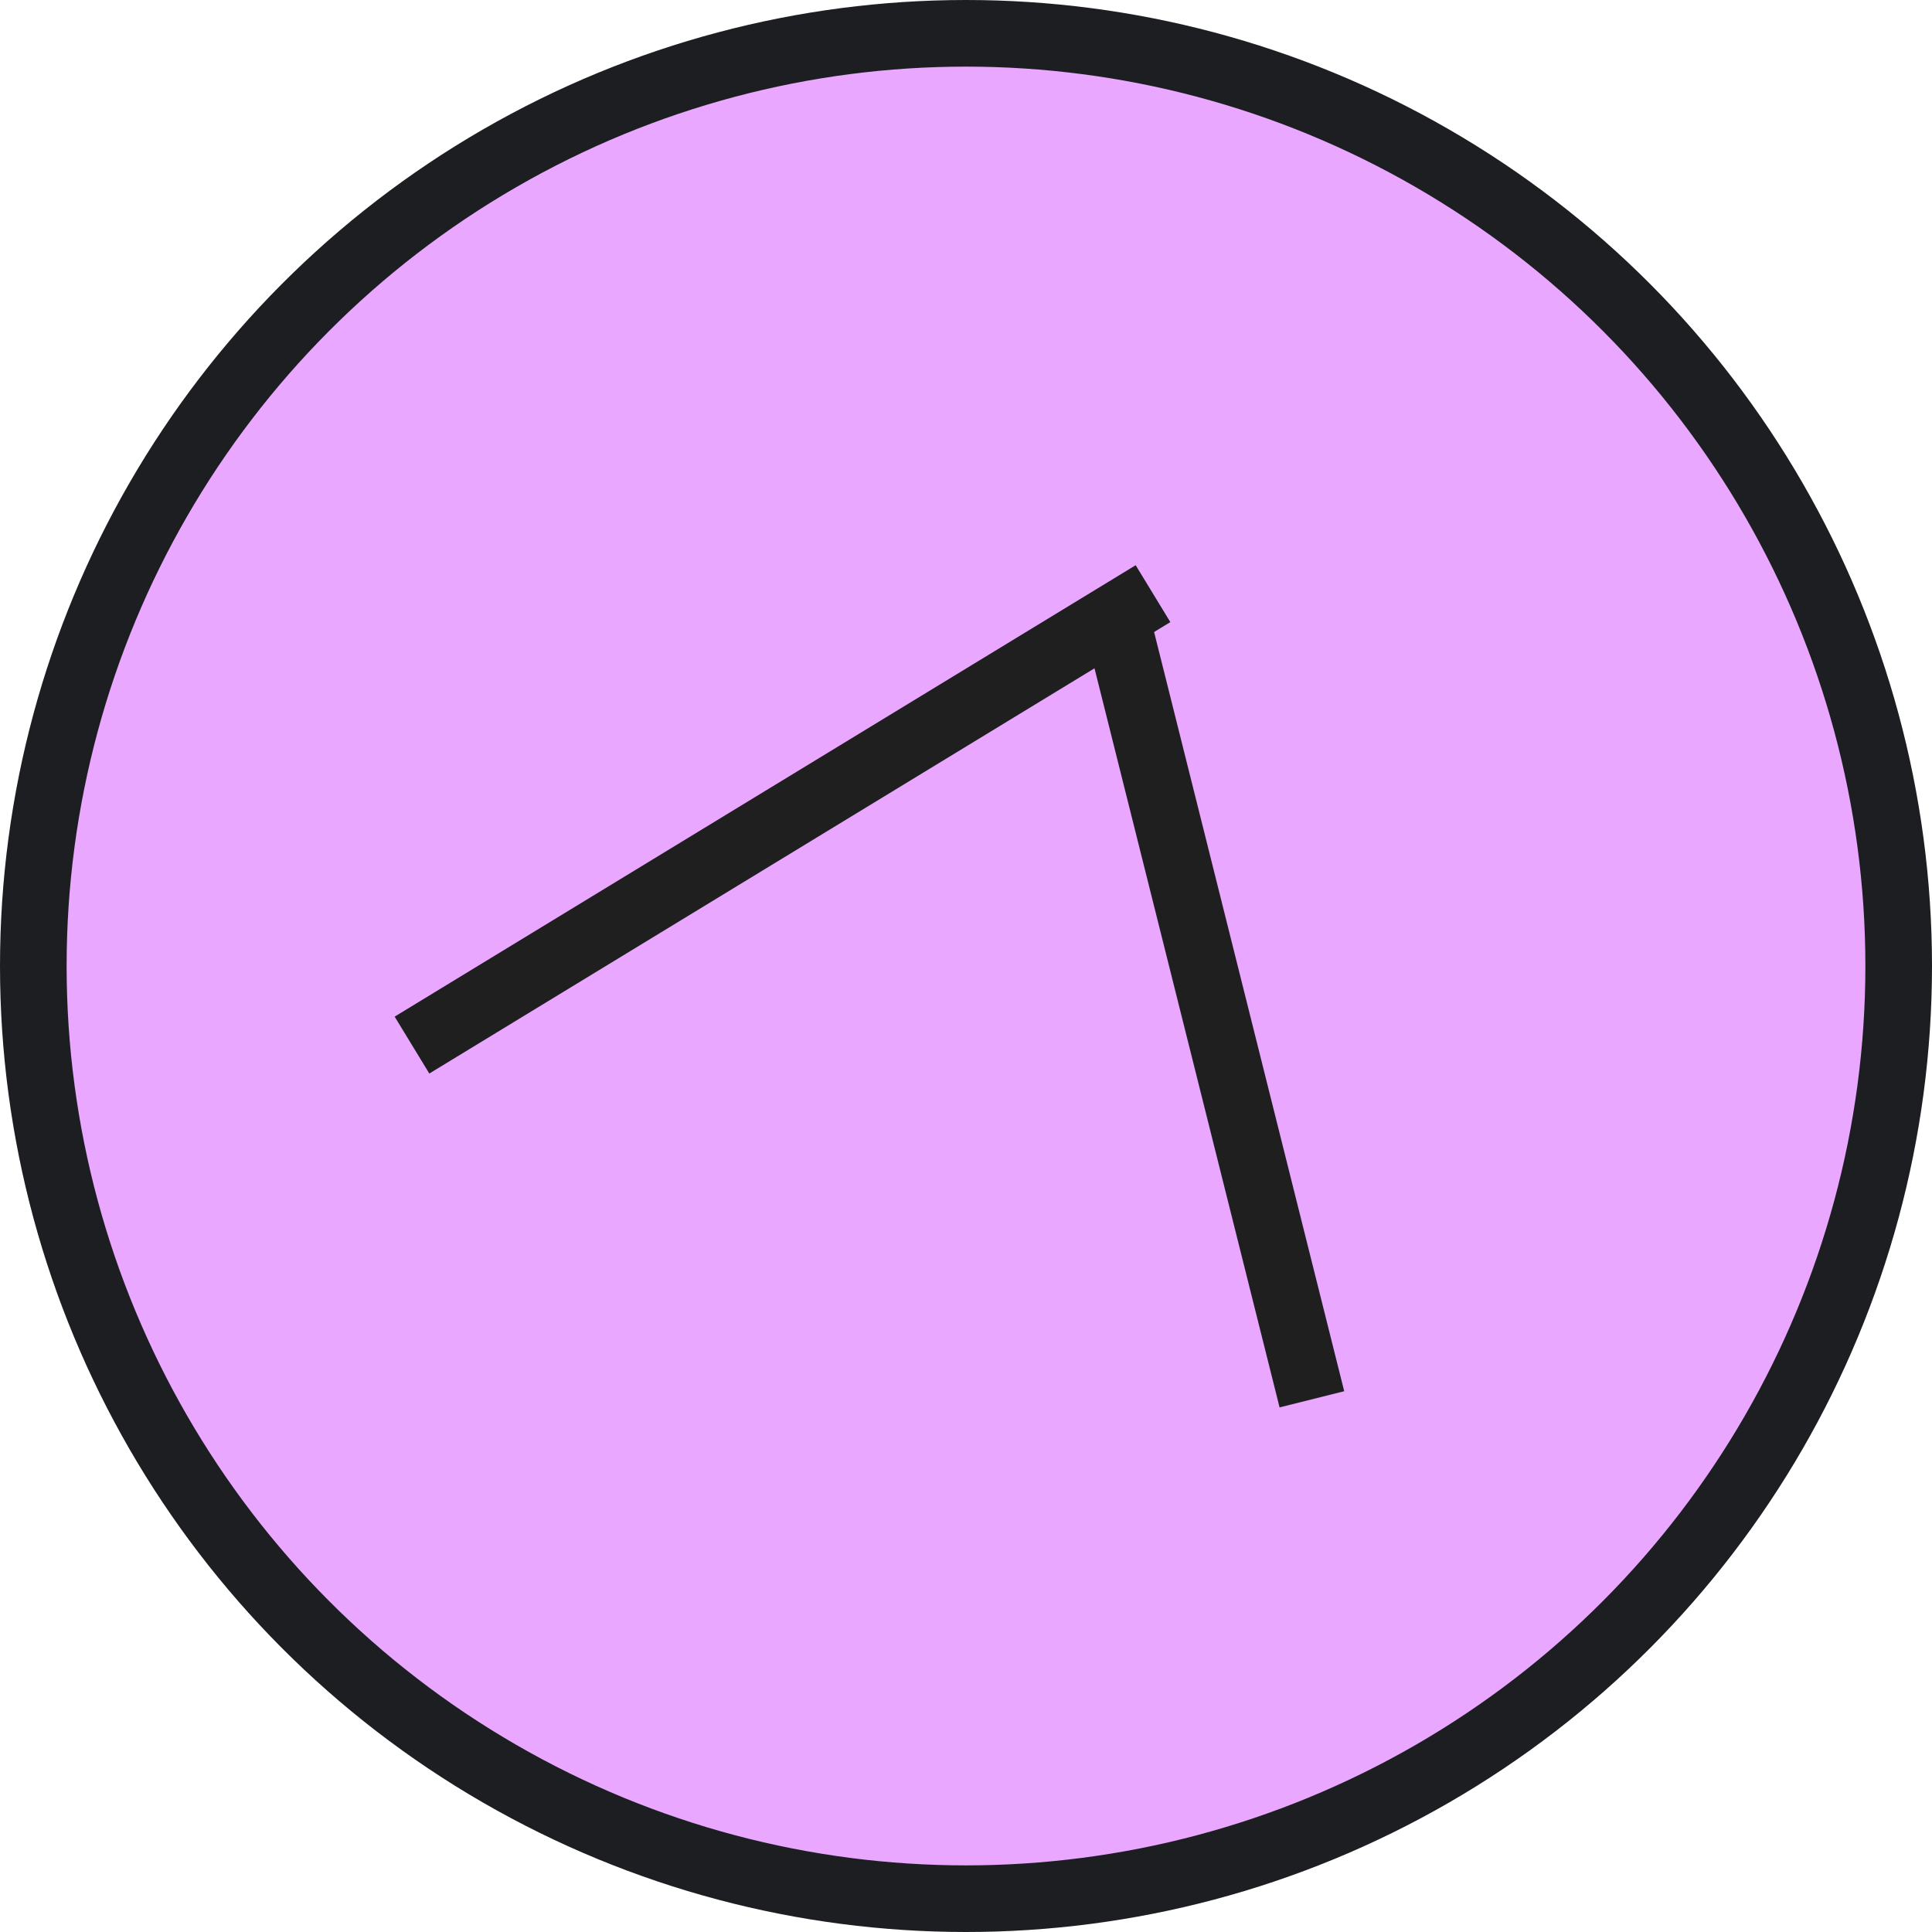 <svg width="29" height="29" viewBox="0 0 29 29" fill="none" xmlns="http://www.w3.org/2000/svg">
<circle cx="14.5" cy="14.5" r="14" fill="#E9A7FF" stroke="#1D1E21"/>
<line x1="6.184" y1="15.687" x2="17.307" y2="8.911" stroke="#1F1F1F"/>
<line x1="16.733" y1="9.187" x2="19.692" y2="21.004" stroke="#1F1F1F"/>
</svg>
